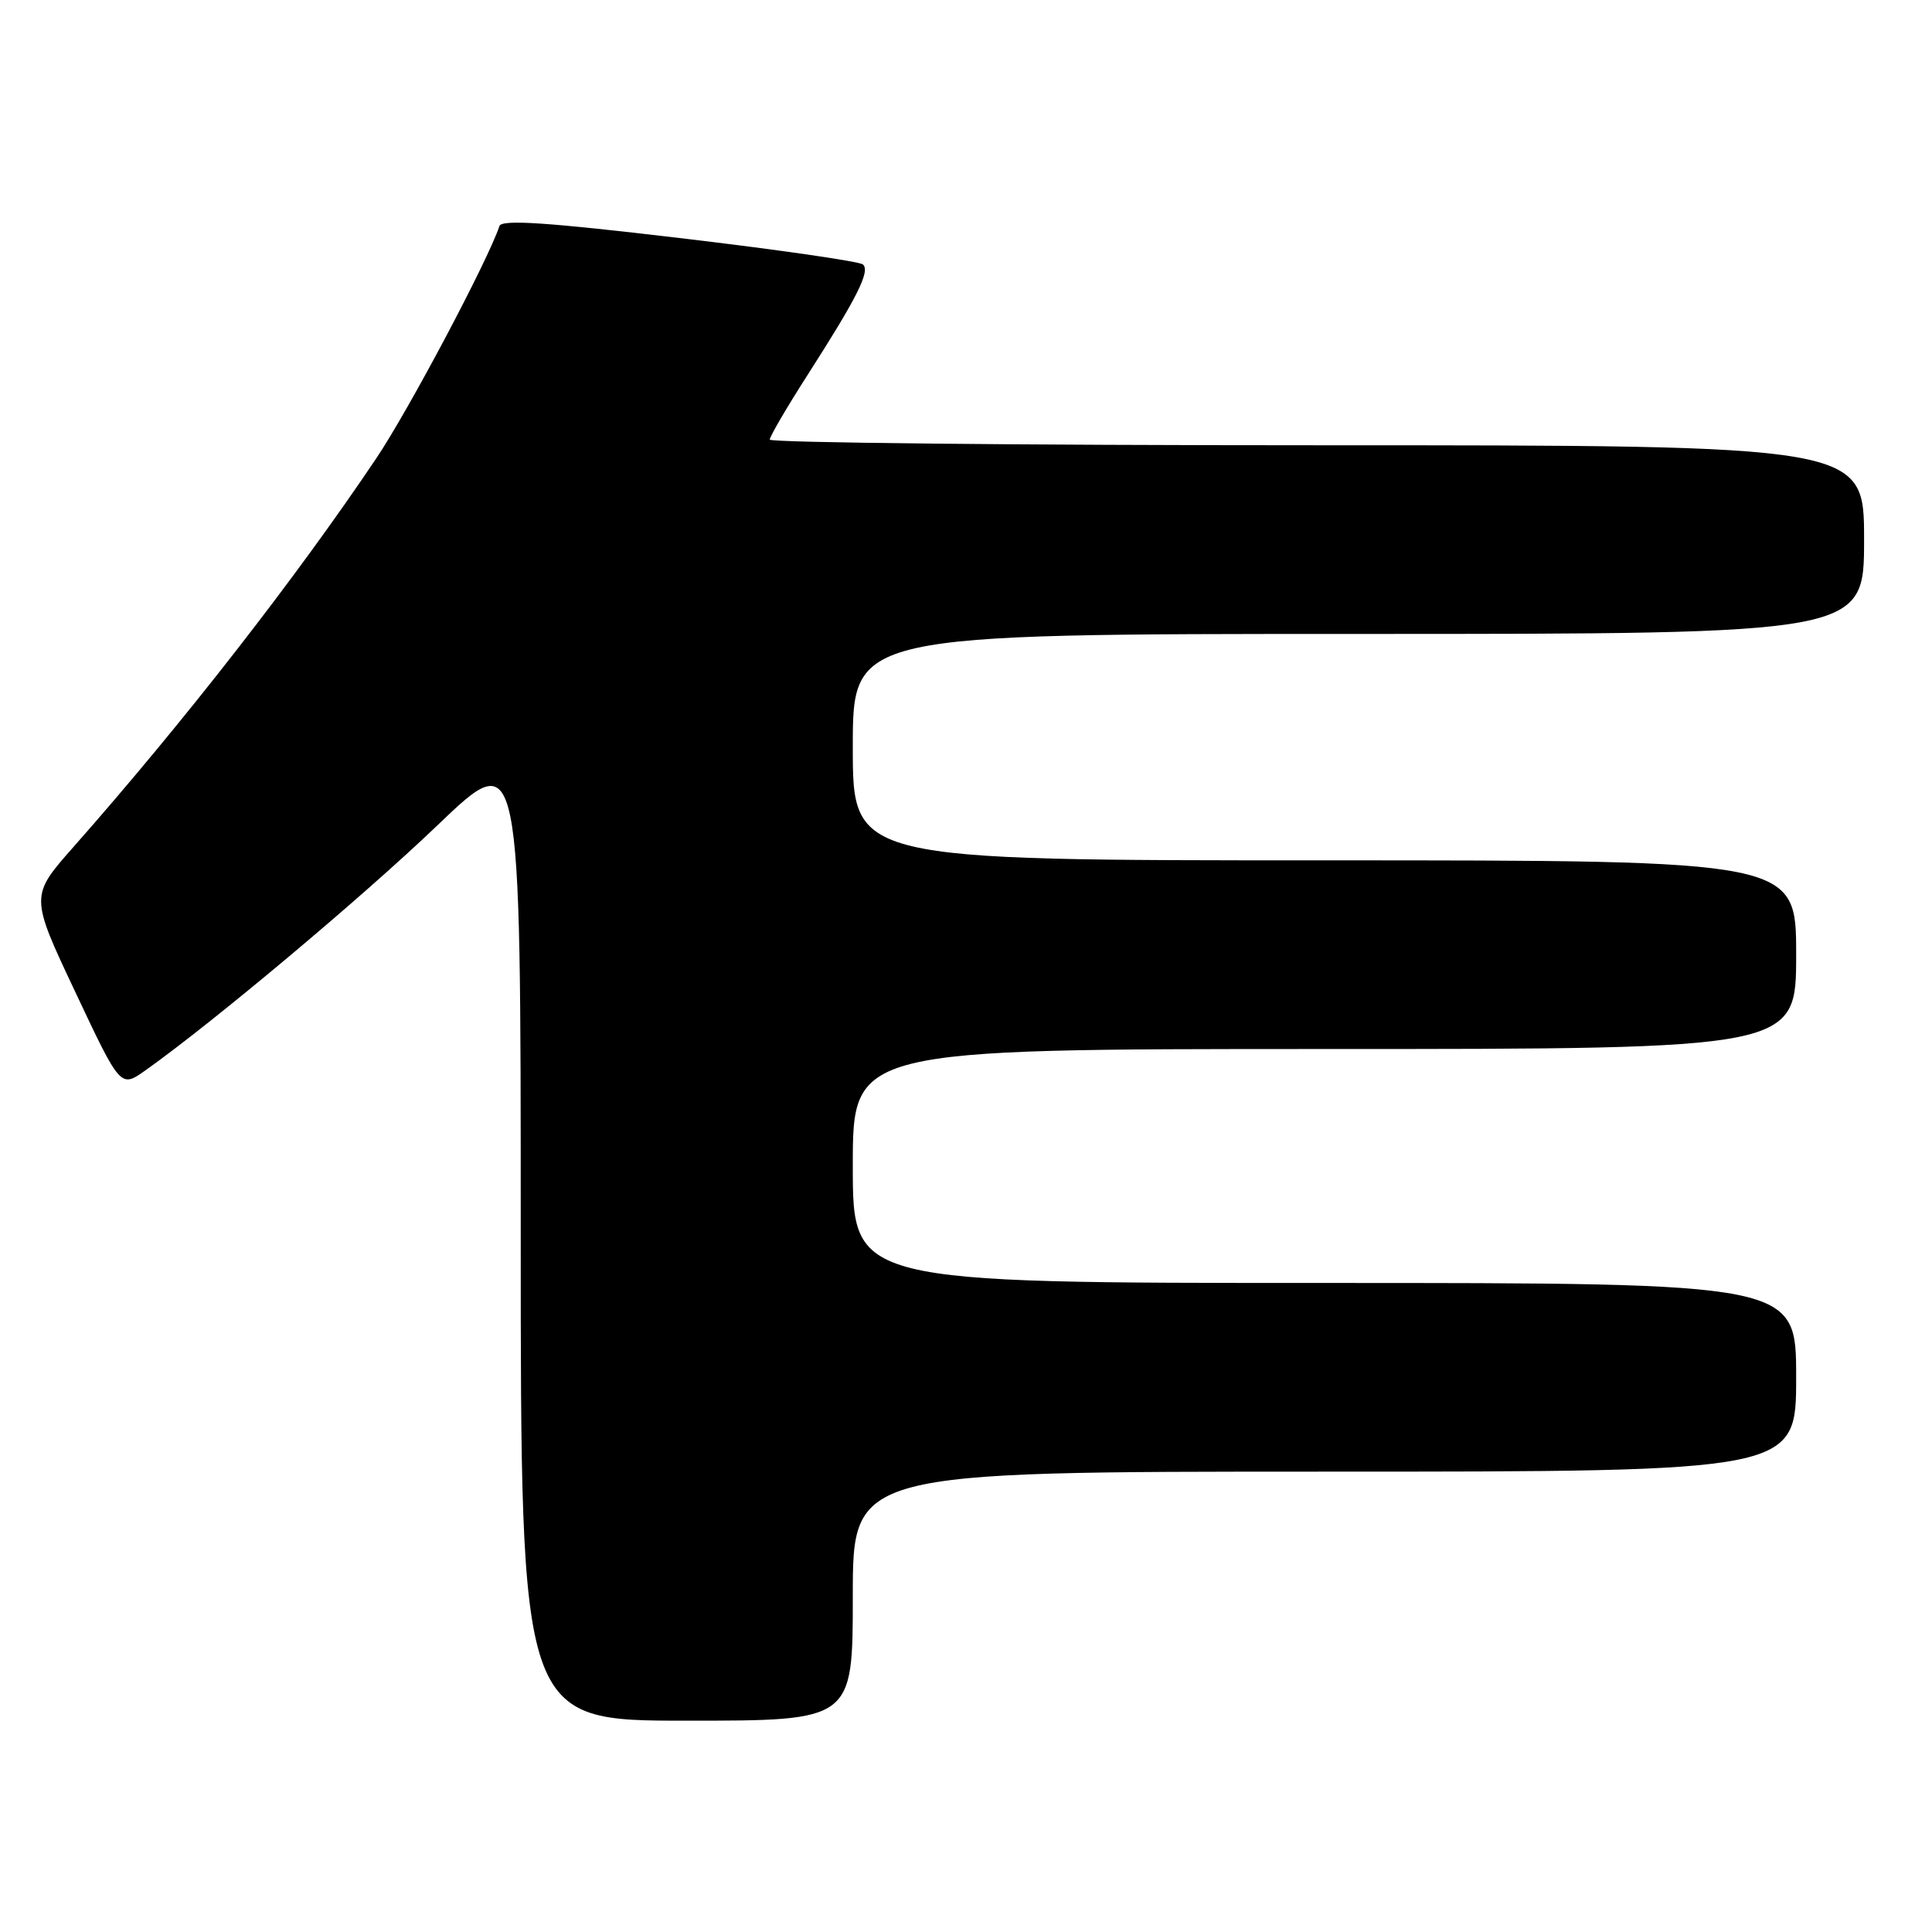 <?xml version="1.0" encoding="UTF-8" standalone="no"?>
<!DOCTYPE svg PUBLIC "-//W3C//DTD SVG 1.1//EN" "http://www.w3.org/Graphics/SVG/1.1/DTD/svg11.dtd" >
<svg xmlns="http://www.w3.org/2000/svg" xmlns:xlink="http://www.w3.org/1999/xlink" version="1.1" viewBox="0 0 256 256">
 <g >
 <path fill="currentColor"
d=" M 113.00 211.50 C 113.00 195.00 113.00 195.00 175.50 195.00 C 238.00 195.00 238.00 195.00 238.00 182.50 C 238.00 170.00 238.00 170.00 175.50 170.00 C 113.00 170.00 113.00 170.00 113.00 154.50 C 113.00 139.00 113.00 139.00 175.50 139.00 C 238.00 139.00 238.00 139.00 238.00 126.50 C 238.00 114.00 238.00 114.00 175.50 114.00 C 113.00 114.00 113.00 114.00 113.00 99.00 C 113.00 84.00 113.00 84.00 180.00 84.00 C 247.00 84.00 247.00 84.00 247.00 71.50 C 247.00 59.00 247.00 59.00 174.50 59.00 C 134.62 59.00 102.00 58.66 102.00 58.25 C 102.00 57.84 104.25 53.98 107.01 49.68 C 113.63 39.35 115.34 35.92 114.34 35.04 C 113.88 34.64 102.94 33.06 90.04 31.54 C 72.50 29.46 66.48 29.06 66.18 29.95 C 64.65 34.54 54.13 54.39 49.84 60.76 C 39.15 76.67 24.25 95.79 9.74 112.22 C 3.98 118.74 3.98 118.74 9.98 131.45 C 15.97 144.16 15.97 144.16 19.24 141.85 C 28.20 135.50 48.12 118.79 57.95 109.37 C 69.00 98.78 69.00 98.78 69.00 163.39 C 69.00 228.00 69.00 228.00 91.00 228.00 C 113.00 228.00 113.00 228.00 113.00 211.50 Z "/>
</g>
</svg>